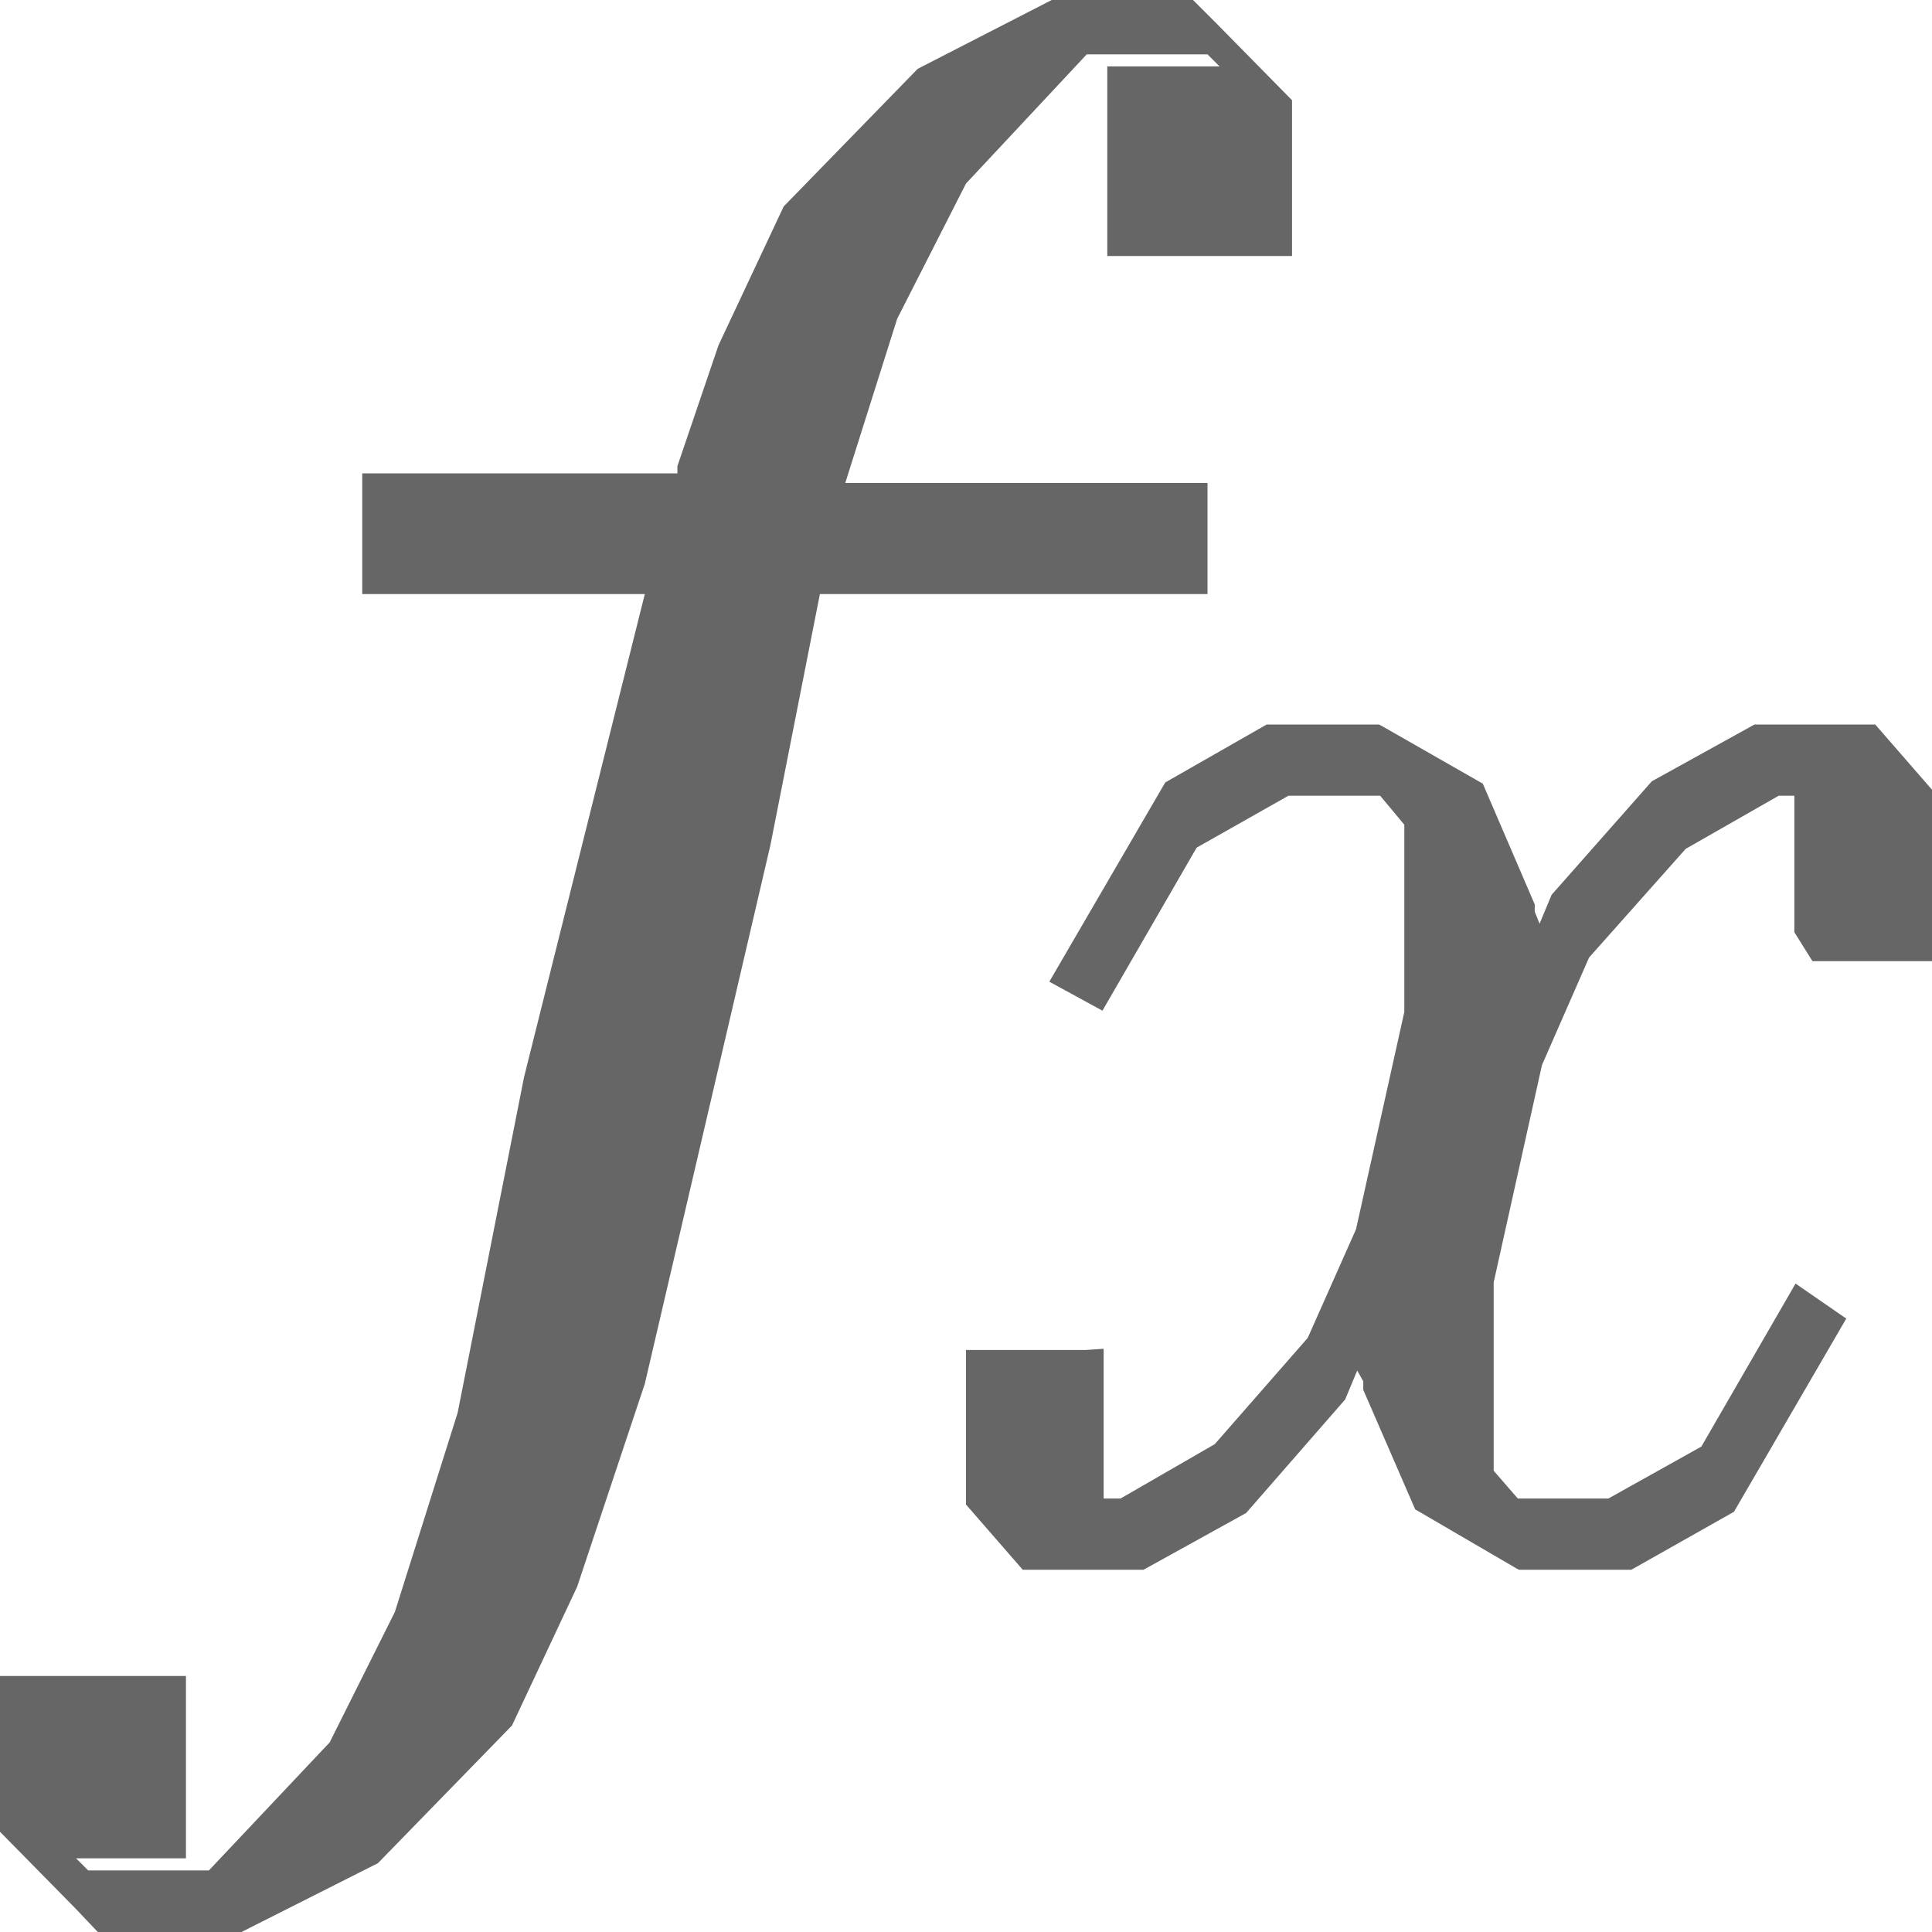 <svg width="16" height="16" viewBox="0 0 16 16" fill="none" xmlns="http://www.w3.org/2000/svg">
<path d="M10.7 2.12V0.83L10.08 0.2L9.88 0H8.71L7.6 0.57L6.49 1.71L5.95 2.86L5.61 3.86V3.92H3V4.92H5.34L4.34 8.92L3.79 11.7L3.27 13.35L2.73 14.43L1.73 15.49H0.73L0.63 15.39H1.54V13.88H0V15.17L0.62 15.8L0.81 16H2L3.13 15.43L4.24 14.29L4.78 13.14L5.34 11.46L6.38 7L6.79 4.92H10V4H7L7.43 2.64L8 1.52L9 0.45H10L10.1 0.55H9.17V2.12H10.7Z" fill="#666666"/>
<path d="M15.53 6H15.39H14.65H14.53L13.68 6.47L12.85 7.41L12.75 7.65L12.71 7.55V7.49L12.28 6.49L11.44 6.01L11.42 6H11.36H10.54H10.49L9.65 6.48L8.69 8.13L9.13 8.37L9.91 7.02L10.67 6.59H11.43L11.63 6.83V8.38L11.23 10.18L10.83 11.08L10.06 11.96L9.28 12.41H9.14V12.4V11.17L8.99 11.18H8V11.37V12.09V12.23V12.27V12.46L8.47 13H8.61H9.35H9.47L10.32 12.53L11.14 11.59L11.24 11.35L11.29 11.44V11.51L11.72 12.5L12.56 12.99L12.58 13H12.64H13.46H13.51L14.36 12.52L15.29 10.92L14.87 10.63L14.09 11.98L13.32 12.41H12.57L12.37 12.18V10.62L12.77 8.82L13.16 7.93L13.96 7.03L14.73 6.59H14.86V7.58V7.72L15.01 7.96H16V7.82V7.62V6.91V6.76V6.73V6.54L15.53 6Z" fill="#666666"/>
</svg>
